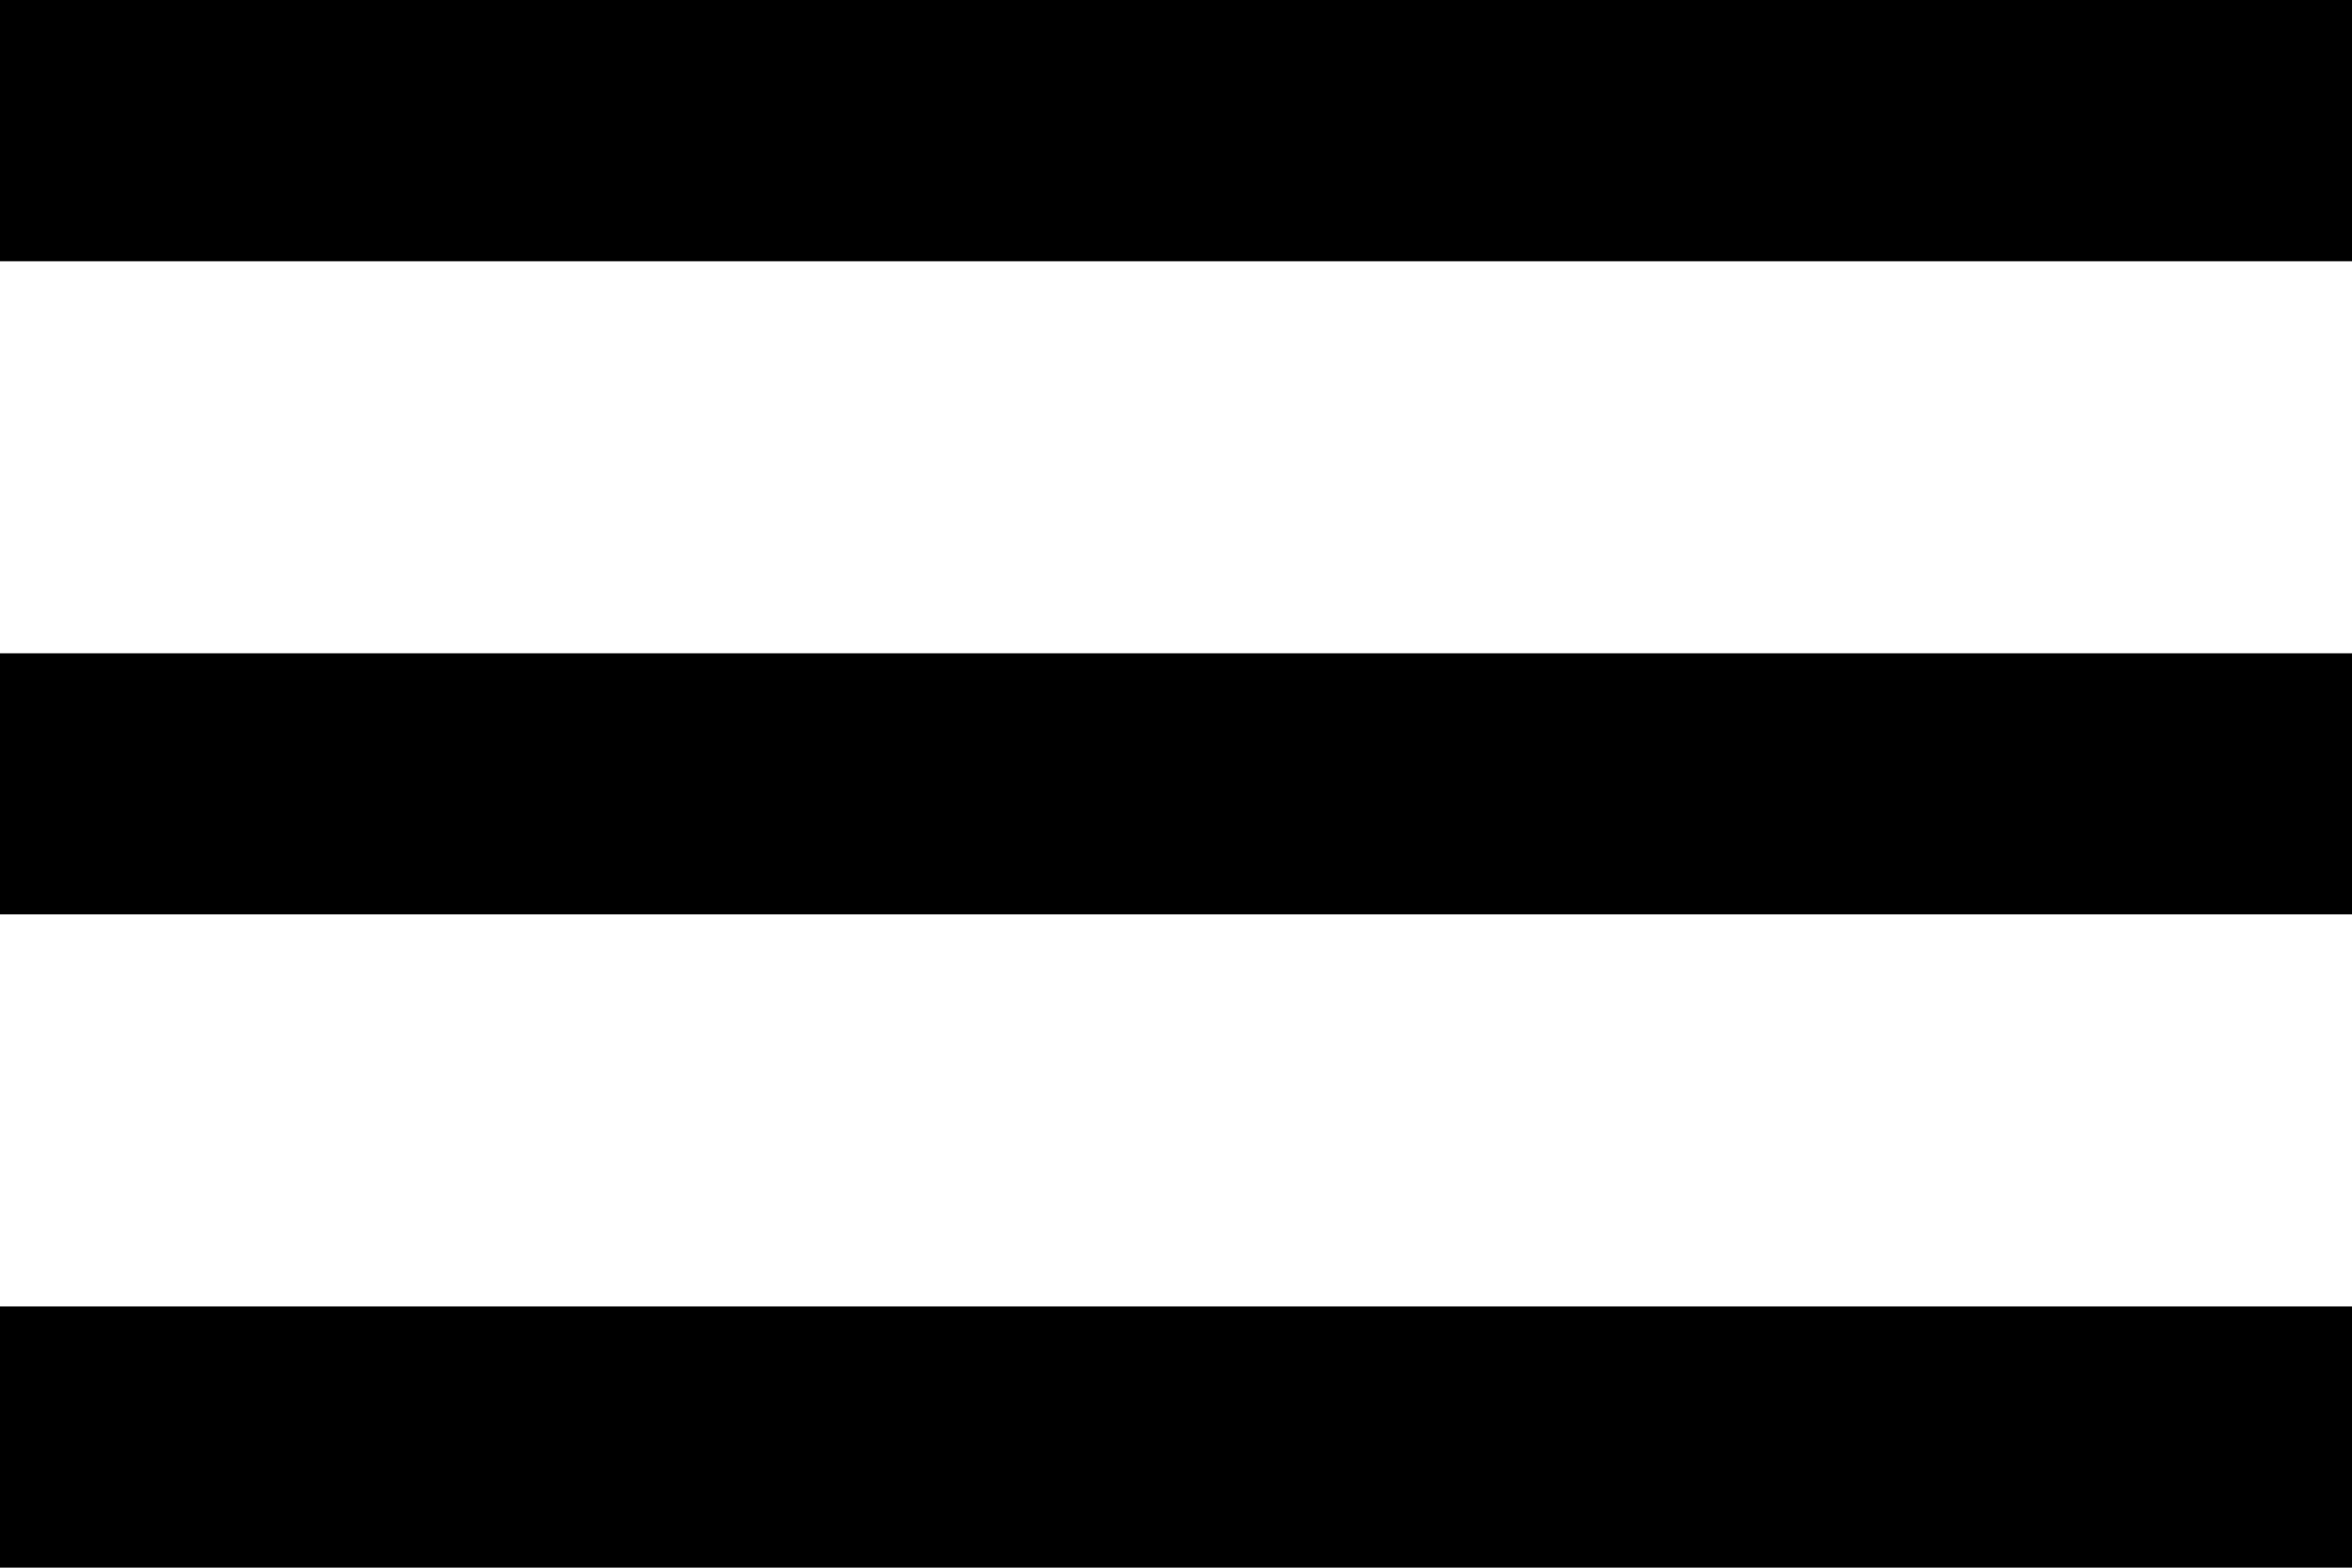 <svg xmlns="http://www.w3.org/2000/svg" width="20" height="13.333" viewBox="0 0 20 13.333">
  <path id="Icon_ionic-md-menu" data-name="Icon ionic-md-menu" d="M4.5,22.333h20V20.111H4.5Zm0-5.556h20V14.556H4.5ZM4.5,9v2.222h20V9Z" transform="translate(-4.5 -9)" fill="currentColor"/>
</svg>

